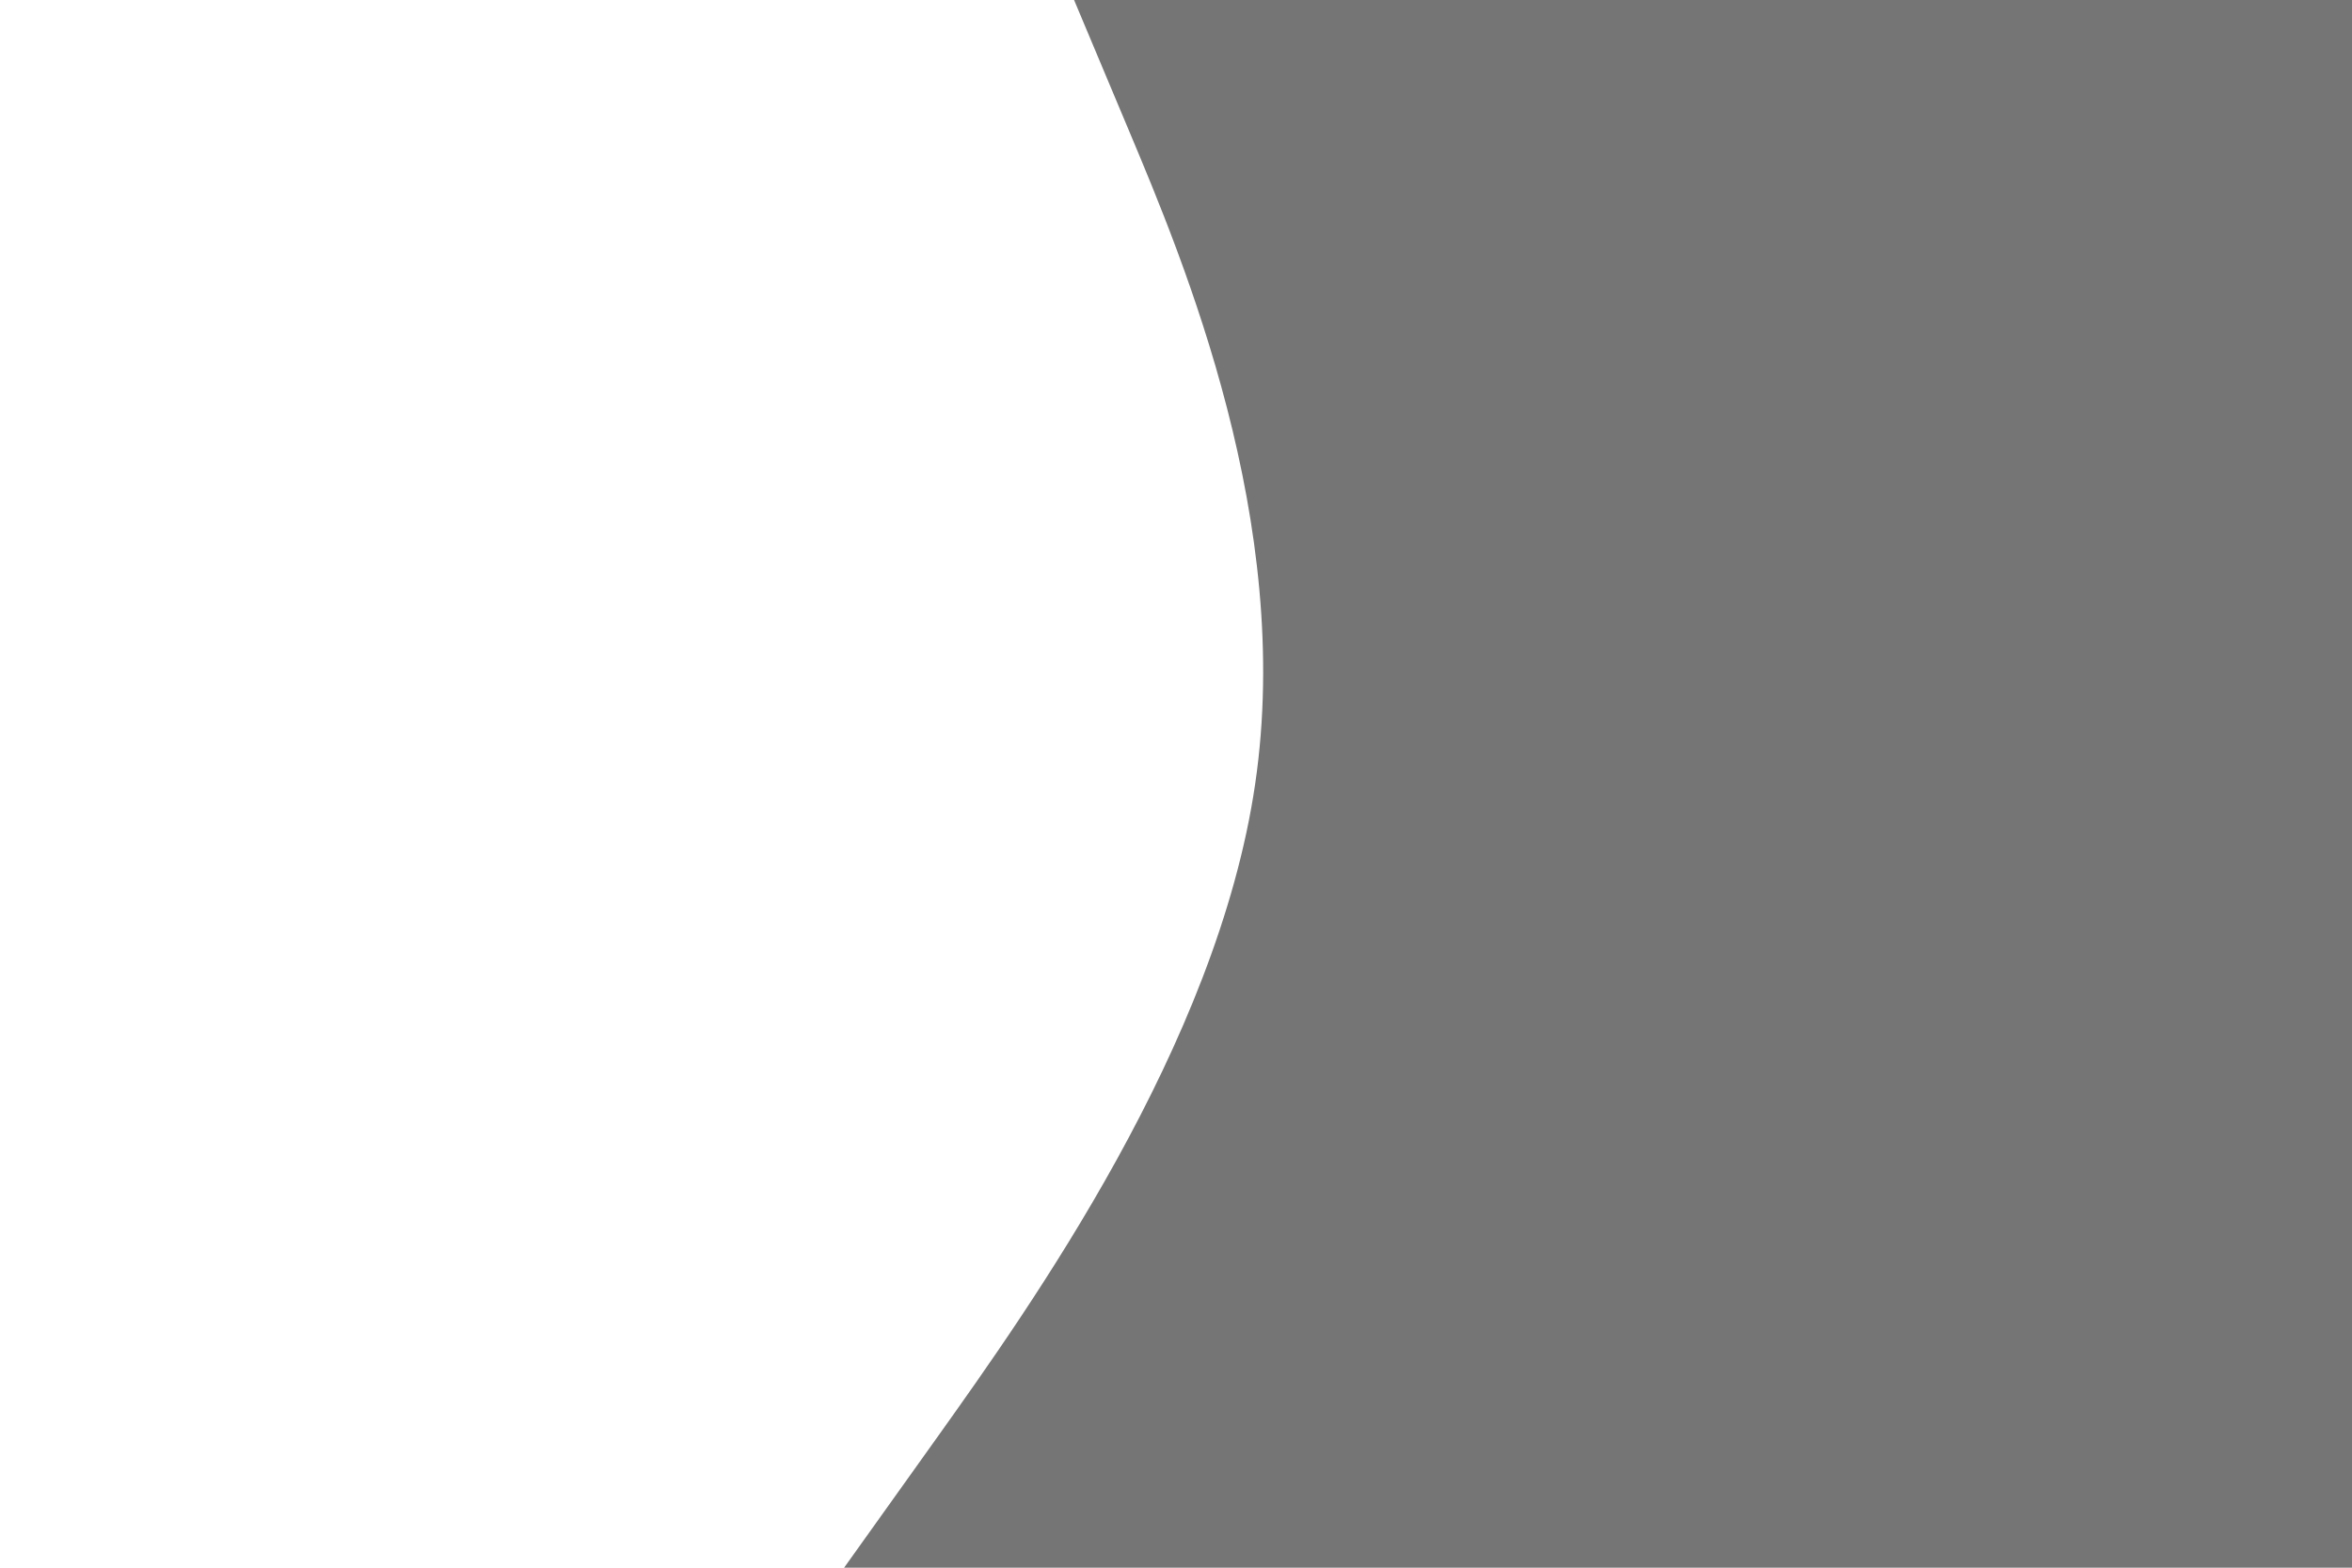 <svg id="visual" viewBox="0 0 900 600" width="900" height="600" xmlns="http://www.w3.org/2000/svg" xmlns:xlink="http://www.w3.org/1999/xlink" version="1.1"><rect x="0" y="0" width="900" height="600" fill="#fff"></rect><path d="M323 600L358.7 550C394.3 500 465.7 400 480.3 300C495 200 453 100 432 50L411 0L900 0L900 50C900 100 900 200 900 300C900 400 900 500 900 550L900 600Z" fill="#757575" stroke-linecap="round" stroke-linejoin="miter"></path></svg>